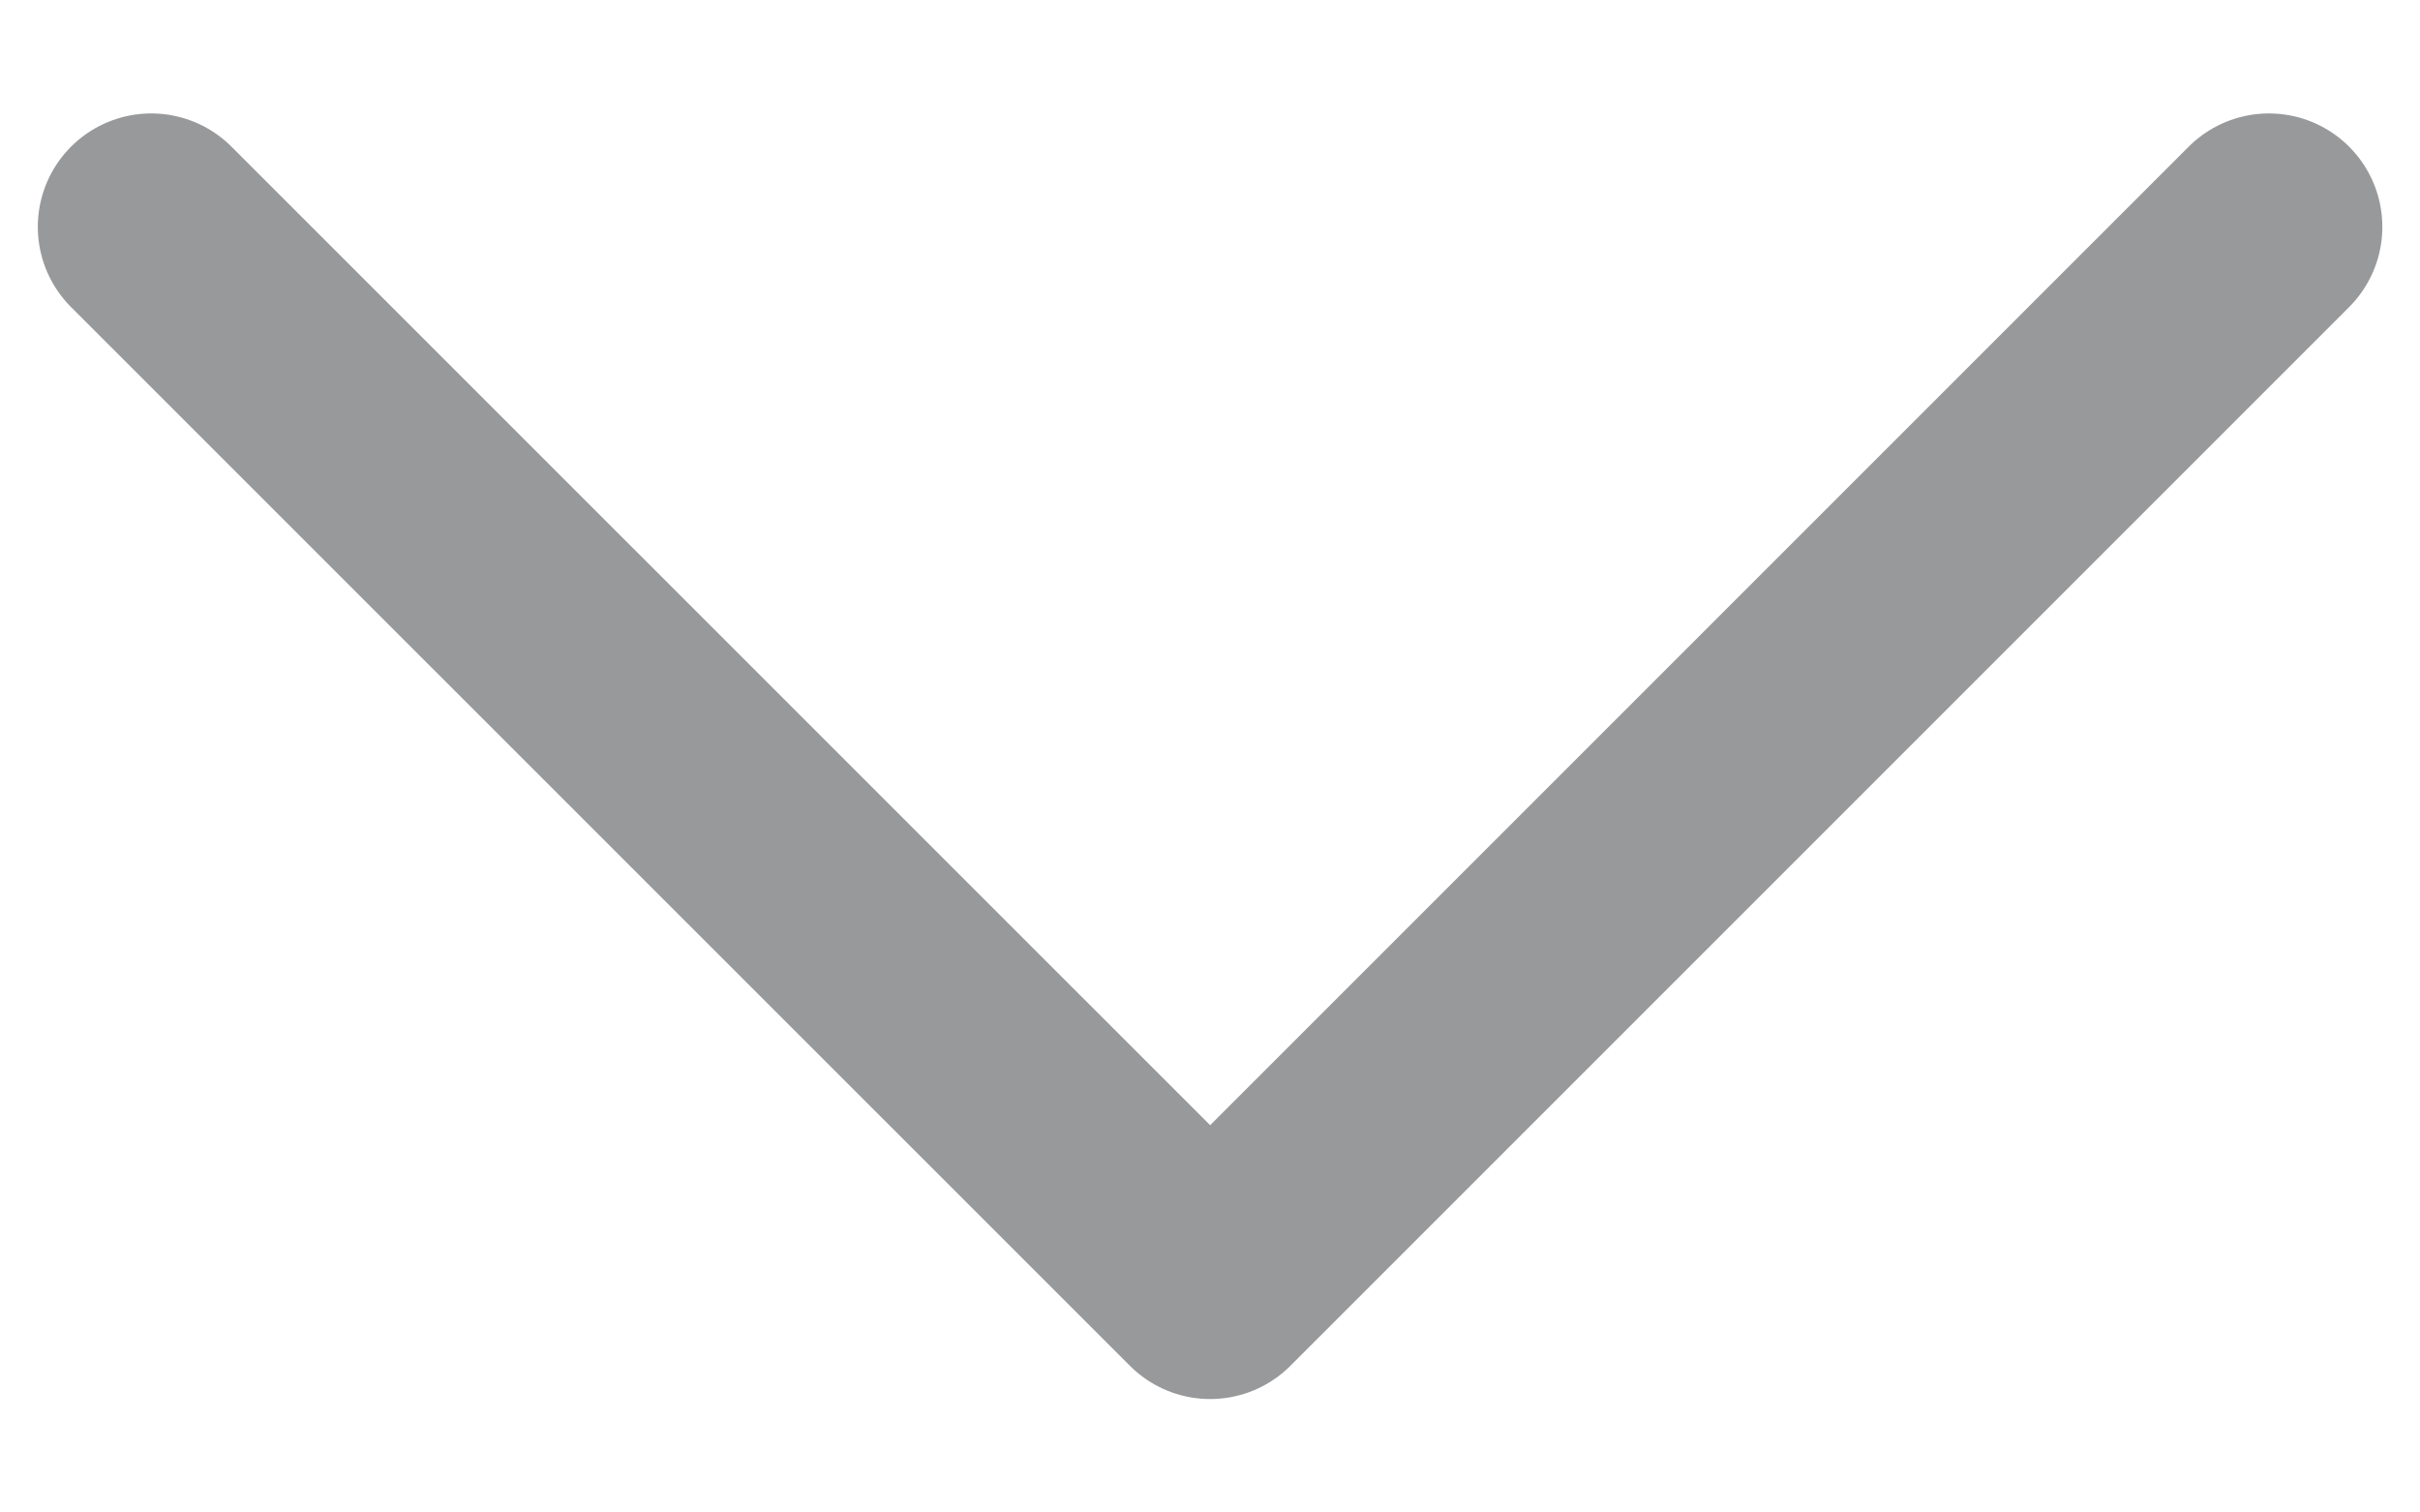 <svg width="16" height="10" viewBox="0 0 16 10" fill="none" xmlns="http://www.w3.org/2000/svg">
<path d="M15.001 1.5L8.001 8.5L1 1.5" stroke="#98999A" stroke-width="1.5" stroke-linecap="round" stroke-linejoin="round"/>
</svg>
